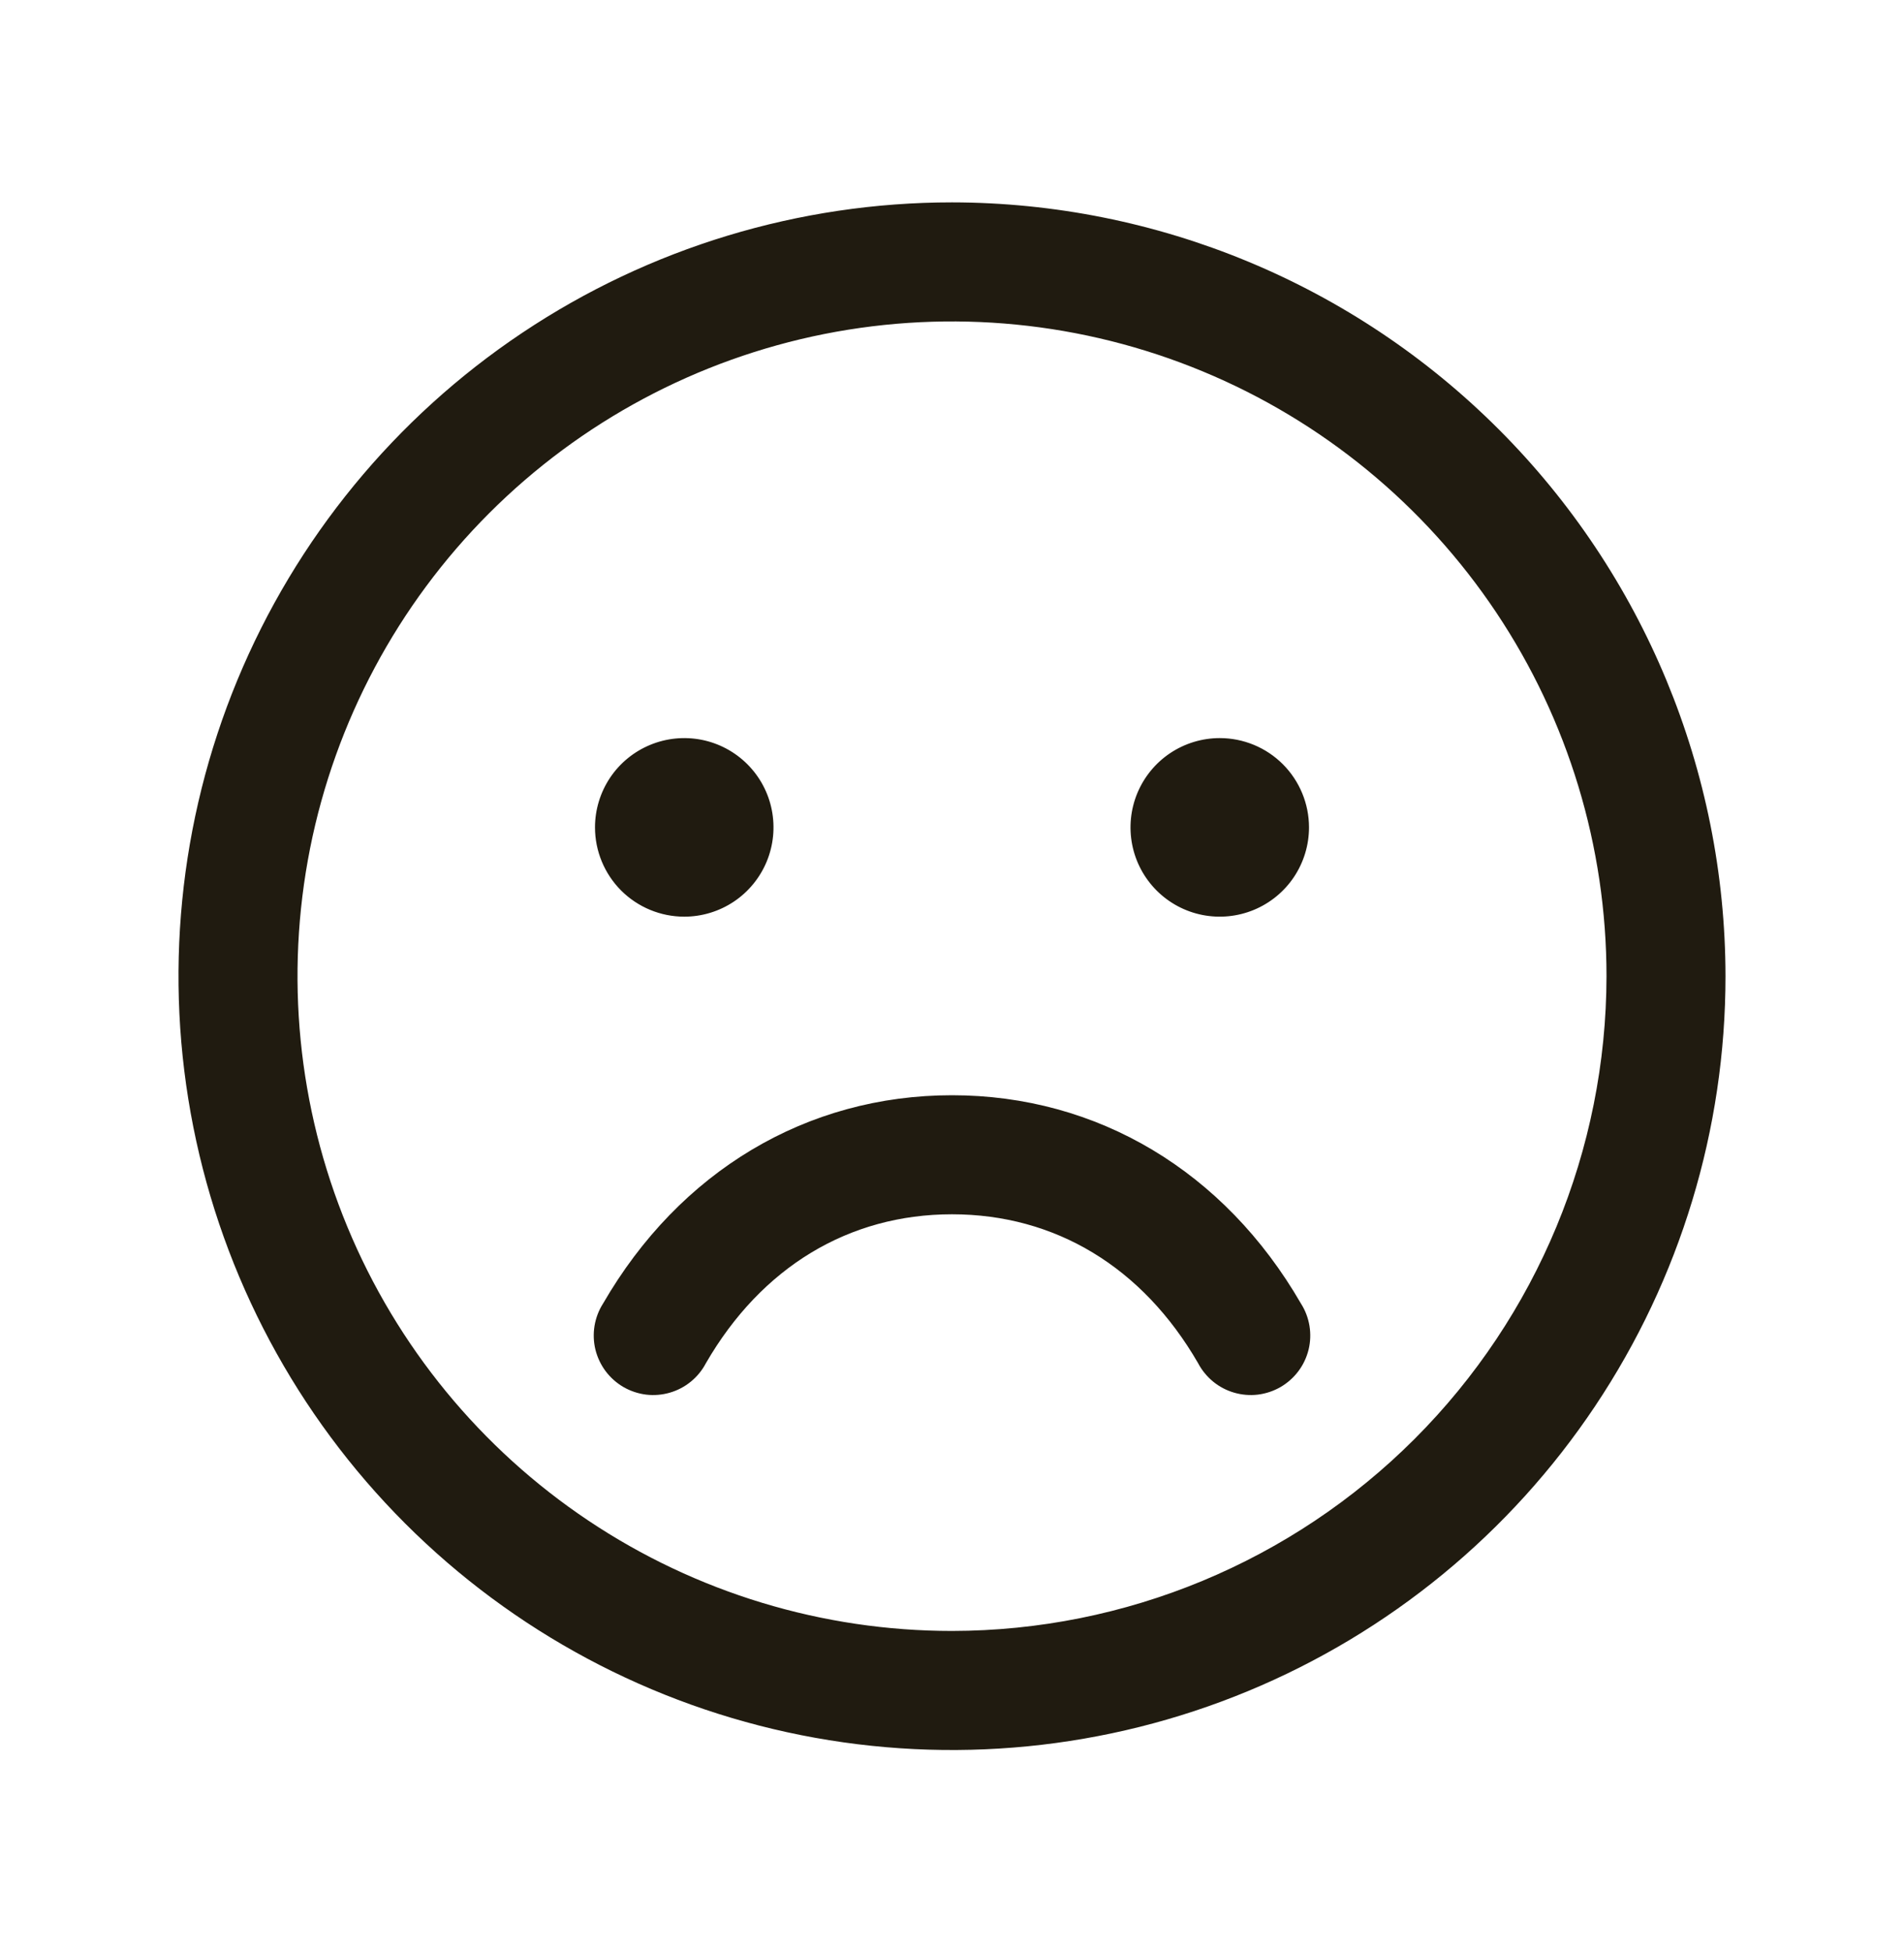 <svg width="40" height="41" viewBox="0 0 40 41" xmlns="http://www.w3.org/2000/svg">
<path d="M20 4.25C16.786 4.25 13.644 5.203 10.972 6.989C8.3 8.774 6.217 11.312 4.987 14.281C3.757 17.251 3.435 20.518 4.062 23.67C4.689 26.822 6.237 29.718 8.51 31.991C10.782 34.263 13.678 35.811 16.83 36.438C19.982 37.065 23.249 36.743 26.219 35.513C29.188 34.283 31.726 32.2 33.511 29.528C35.297 26.856 36.25 23.714 36.25 20.5C36.245 16.192 34.532 12.061 31.485 9.015C28.439 5.968 24.308 4.255 20 4.25ZM20 34.25C17.28 34.25 14.622 33.444 12.361 31.933C10.1 30.422 8.337 28.274 7.297 25.762C6.256 23.249 5.984 20.485 6.514 17.817C7.045 15.15 8.354 12.7 10.277 10.777C12.2 8.854 14.65 7.545 17.317 7.014C19.985 6.484 22.749 6.756 25.262 7.797C27.774 8.837 29.922 10.6 31.433 12.861C32.944 15.122 33.75 17.78 33.75 20.5C33.746 24.145 32.296 27.64 29.718 30.218C27.14 32.796 23.645 34.246 20 34.25ZM12.5 17.375C12.5 17.004 12.61 16.642 12.816 16.333C13.022 16.025 13.315 15.785 13.658 15.643C14 15.501 14.377 15.464 14.741 15.536C15.104 15.608 15.439 15.787 15.701 16.049C15.963 16.311 16.142 16.645 16.214 17.009C16.286 17.373 16.249 17.75 16.107 18.093C15.965 18.435 15.725 18.728 15.417 18.934C15.108 19.14 14.746 19.25 14.375 19.25C13.878 19.25 13.401 19.052 13.049 18.701C12.698 18.349 12.5 17.872 12.5 17.375ZM27.5 17.375C27.5 17.746 27.39 18.108 27.184 18.417C26.978 18.725 26.685 18.965 26.343 19.107C26 19.249 25.623 19.286 25.259 19.214C24.895 19.142 24.561 18.963 24.299 18.701C24.037 18.439 23.858 18.105 23.786 17.741C23.714 17.377 23.751 17 23.893 16.657C24.035 16.315 24.275 16.022 24.583 15.816C24.892 15.61 25.254 15.5 25.625 15.5C26.122 15.5 26.599 15.697 26.951 16.049C27.302 16.401 27.5 16.878 27.5 17.375ZM27.331 27.375C27.422 27.517 27.482 27.676 27.51 27.843C27.537 28.009 27.531 28.179 27.491 28.343C27.45 28.507 27.378 28.661 27.276 28.796C27.175 28.93 27.048 29.043 26.902 29.128C26.756 29.212 26.594 29.266 26.427 29.287C26.26 29.307 26.09 29.293 25.928 29.246C25.766 29.199 25.615 29.12 25.485 29.013C25.355 28.906 25.247 28.774 25.169 28.625C24.002 26.608 22.167 25.5 20 25.5C17.833 25.5 15.998 26.609 14.831 28.625C14.753 28.774 14.646 28.906 14.515 29.013C14.385 29.12 14.234 29.199 14.072 29.246C13.91 29.293 13.74 29.307 13.573 29.287C13.406 29.266 13.244 29.212 13.098 29.128C12.952 29.043 12.825 28.93 12.724 28.796C12.623 28.661 12.55 28.507 12.509 28.343C12.469 28.179 12.463 28.009 12.49 27.843C12.518 27.676 12.578 27.517 12.669 27.375C14.277 24.595 16.948 23 20 23C23.052 23 25.723 24.594 27.331 27.375Z" fill="#201B10"/>
</svg>
